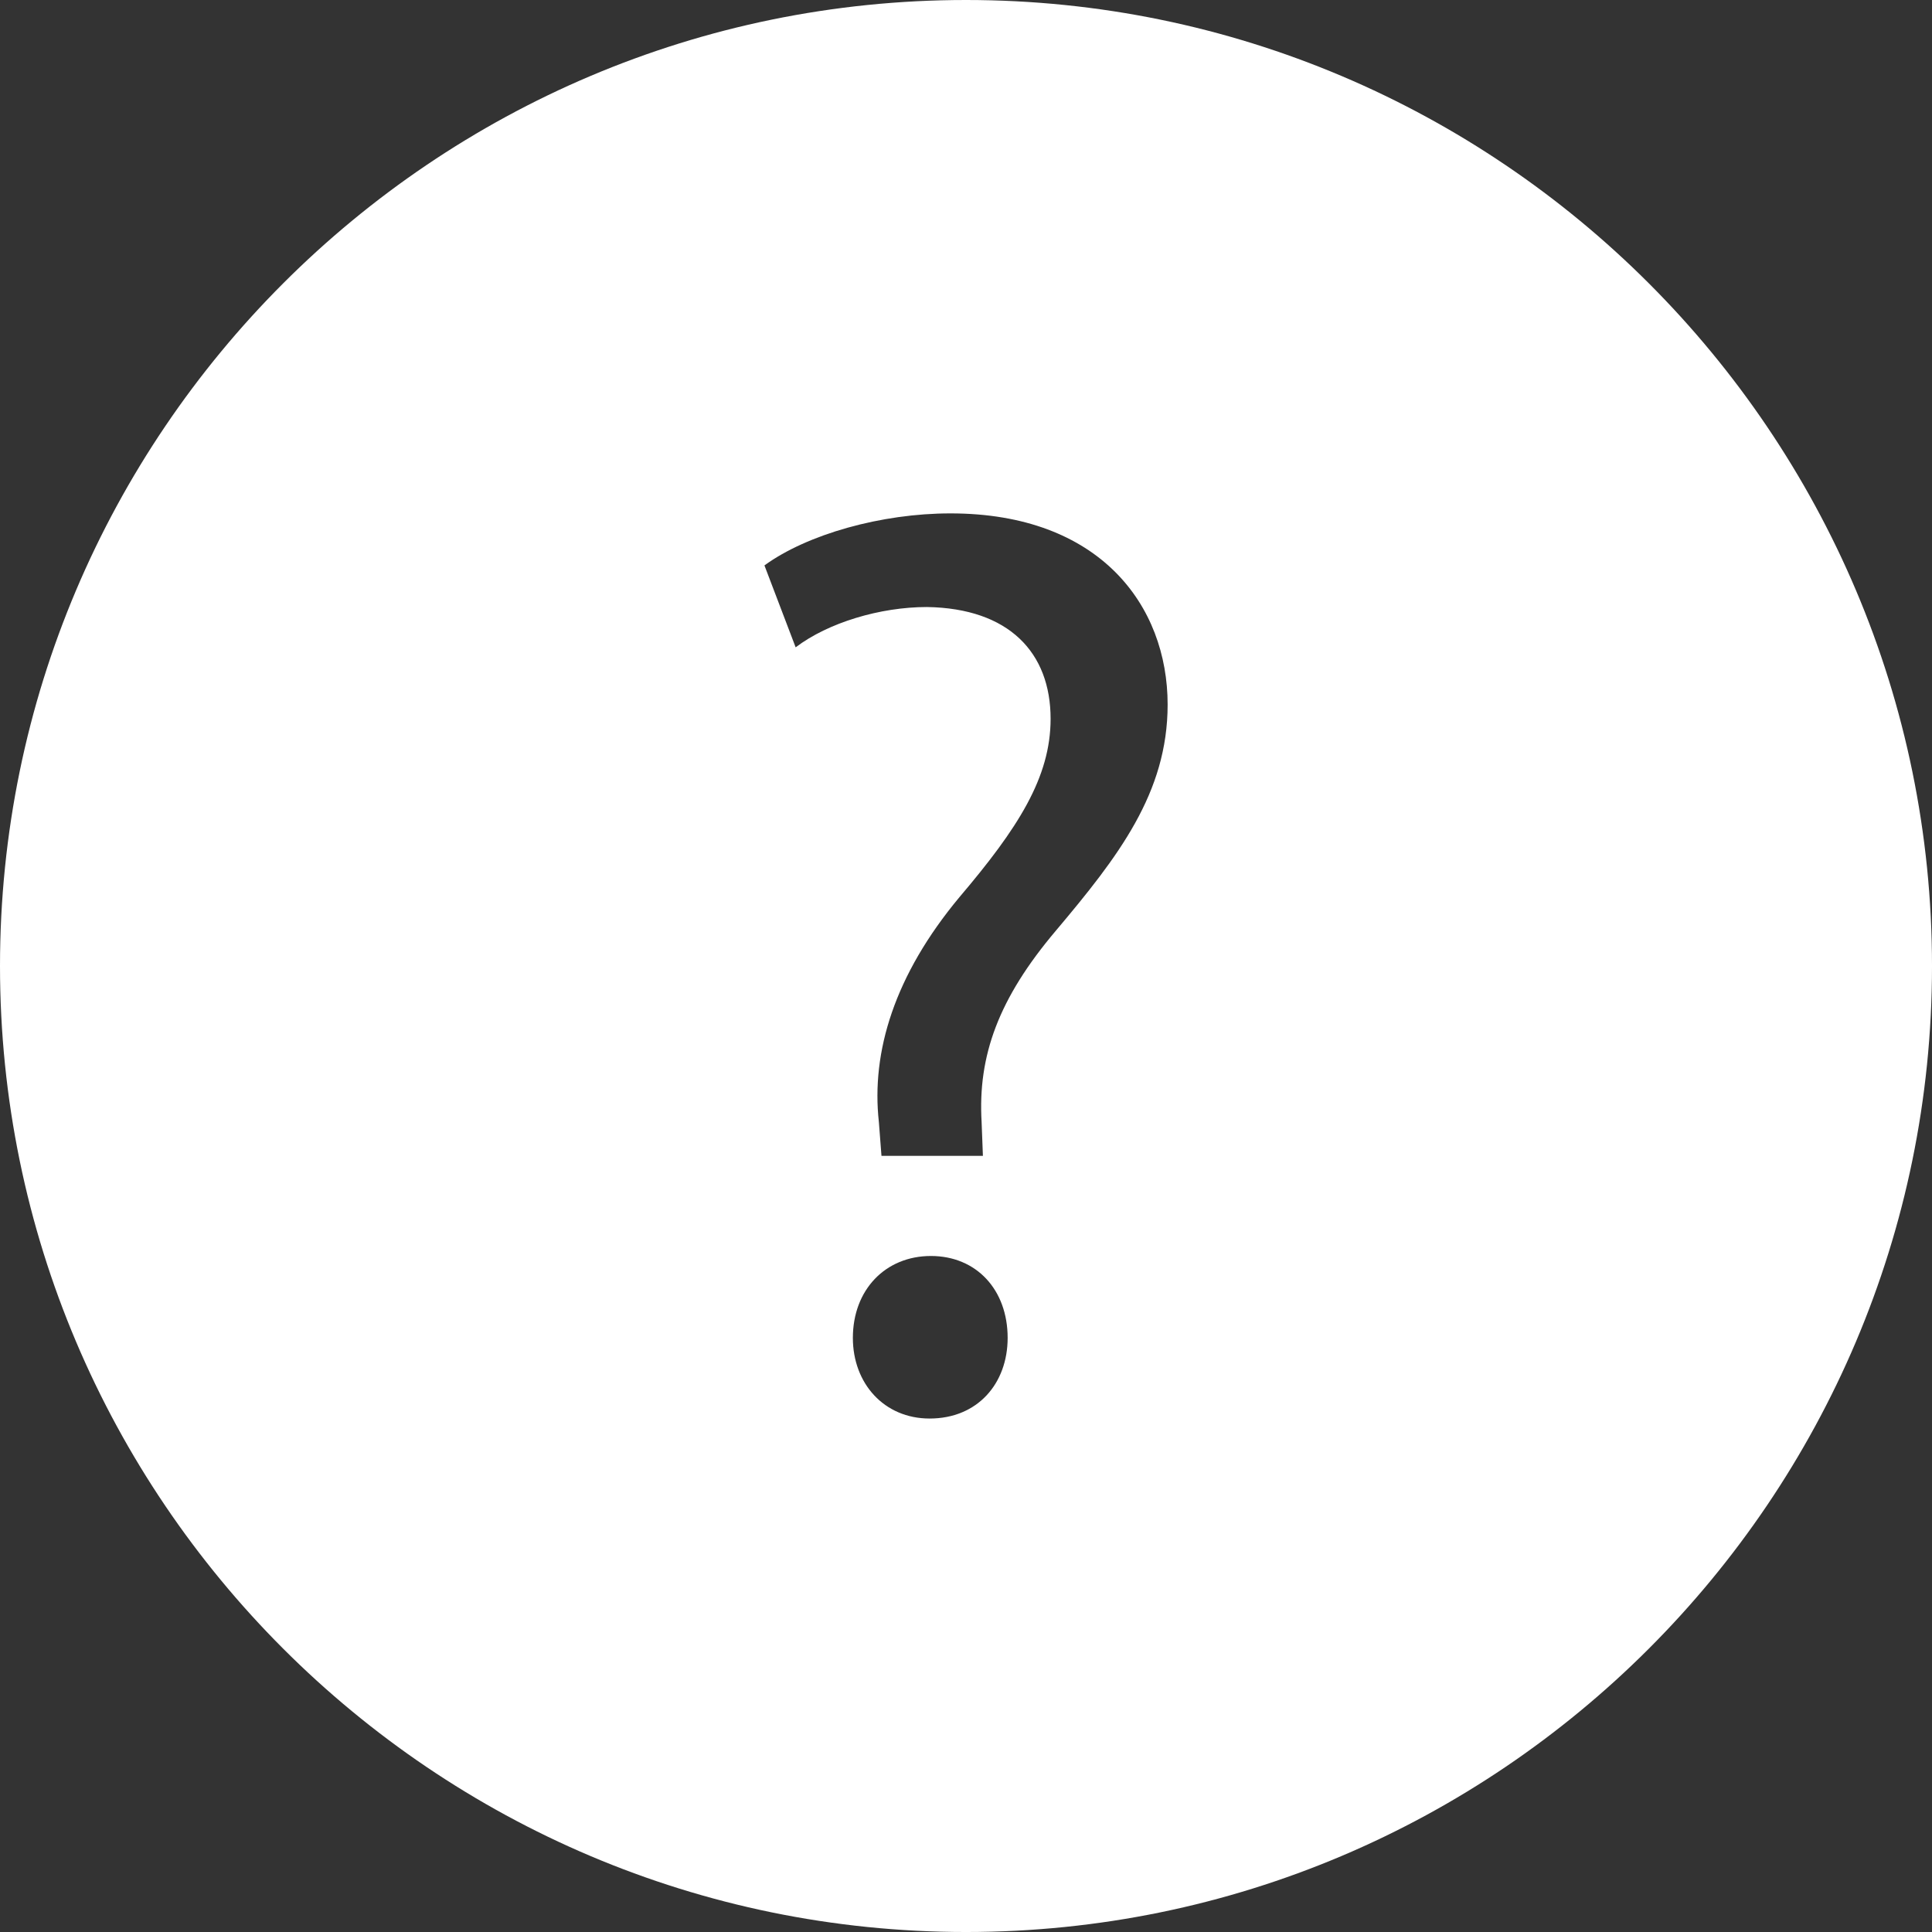 <!DOCTYPE svg PUBLIC "-//W3C//DTD SVG 1.1//EN" "http://www.w3.org/Graphics/SVG/1.1/DTD/svg11.dtd">
<!-- Uploaded to: SVG Repo, www.svgrepo.com, Transformed by: SVG Repo Mixer Tools -->
<svg height="800px" width="800px" version="1.1" id="Capa_1" xmlns="http://www.w3.org/2000/svg" xmlns:xlink="http://www.w3.org/1999/xlink" viewBox="0 0 310.277 310.277" xml:space="preserve" fill="#000000">
<rect x="0" y="0" width="310.277" height="310.277" fill="#333333" stroke="none"/>
<g id="SVGRepo_bgCarrier" stroke-width="0"/>
<g id="SVGRepo_tracerCarrier" stroke-linecap="round" stroke-linejoin="round"/>
<g id="SVGRepo_iconCarrier"> <g> <path style="fill:#ffff;" d="M155.139,0C69.598,0,0,69.598,0,155.139c0,85.547,69.598,155.139,155.139,155.139 s155.139-69.592,155.139-155.139C310.283,69.592,240.686,0,155.139,0z M149.291,227.815c-7.309,0-12.322-5.639-12.322-12.948 c0-7.727,5.227-13.157,12.536-13.157c7.315,0,12.322,5.43,12.322,13.157C161.822,222.176,157.018,227.815,149.291,227.815z M169.549,149.494c-9.183,10.86-12.53,20.049-11.904,30.706l0.209,5.43h-16.29l-0.418-5.43 c-1.253-11.283,2.506-23.599,12.954-36.135c9.404-11.069,14.625-19.219,14.625-28.617c0-10.651-6.689-17.751-19.852-17.96 c-7.518,0-15.872,2.506-21.093,6.474l-5.012-13.157c6.892-5.012,18.796-8.354,29.87-8.354c24.023,0,34.882,14.828,34.882,30.706 C187.521,127.357,179.579,137.59,169.549,149.494z"/> </g> </g>
</svg>